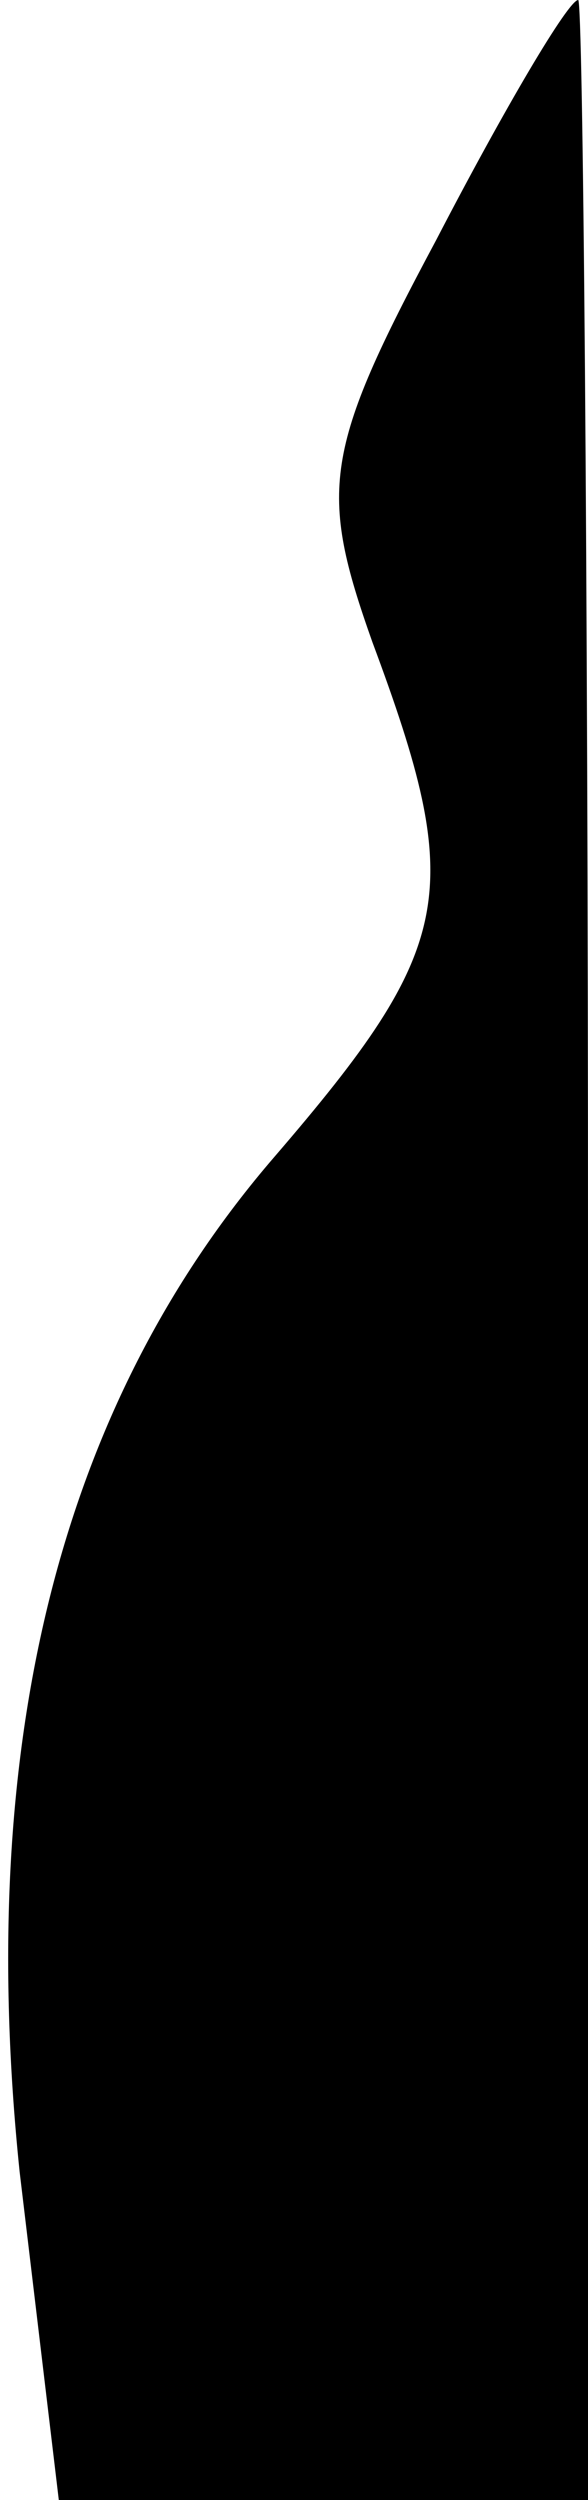 <?xml version="1.0" standalone="no"?>
<!DOCTYPE svg PUBLIC "-//W3C//DTD SVG 20010904//EN"
 "http://www.w3.org/TR/2001/REC-SVG-20010904/DTD/svg10.dtd">
<svg version="1.0" xmlns="http://www.w3.org/2000/svg"
 width="12pt" height="51pt" viewBox="0 0 12 51"
 preserveAspectRatio="xMidYMid meet">
<g transform="translate(0,51) scale(0.1,-0.1)"
fill="#000000" stroke="none">
<path fill="#000000" stroke="none" d="M89 461 c-23 -43 -24 -51 -13 -82 19
-51 17 -62 -20 -105 -44 -51 -61 -120 -52 -207 l8 -67 54 0 54 0 0 255 c0 140
-1 255 -2 255 -2 0 -15 -22 -29 -49z"/>
</g>
</svg>
